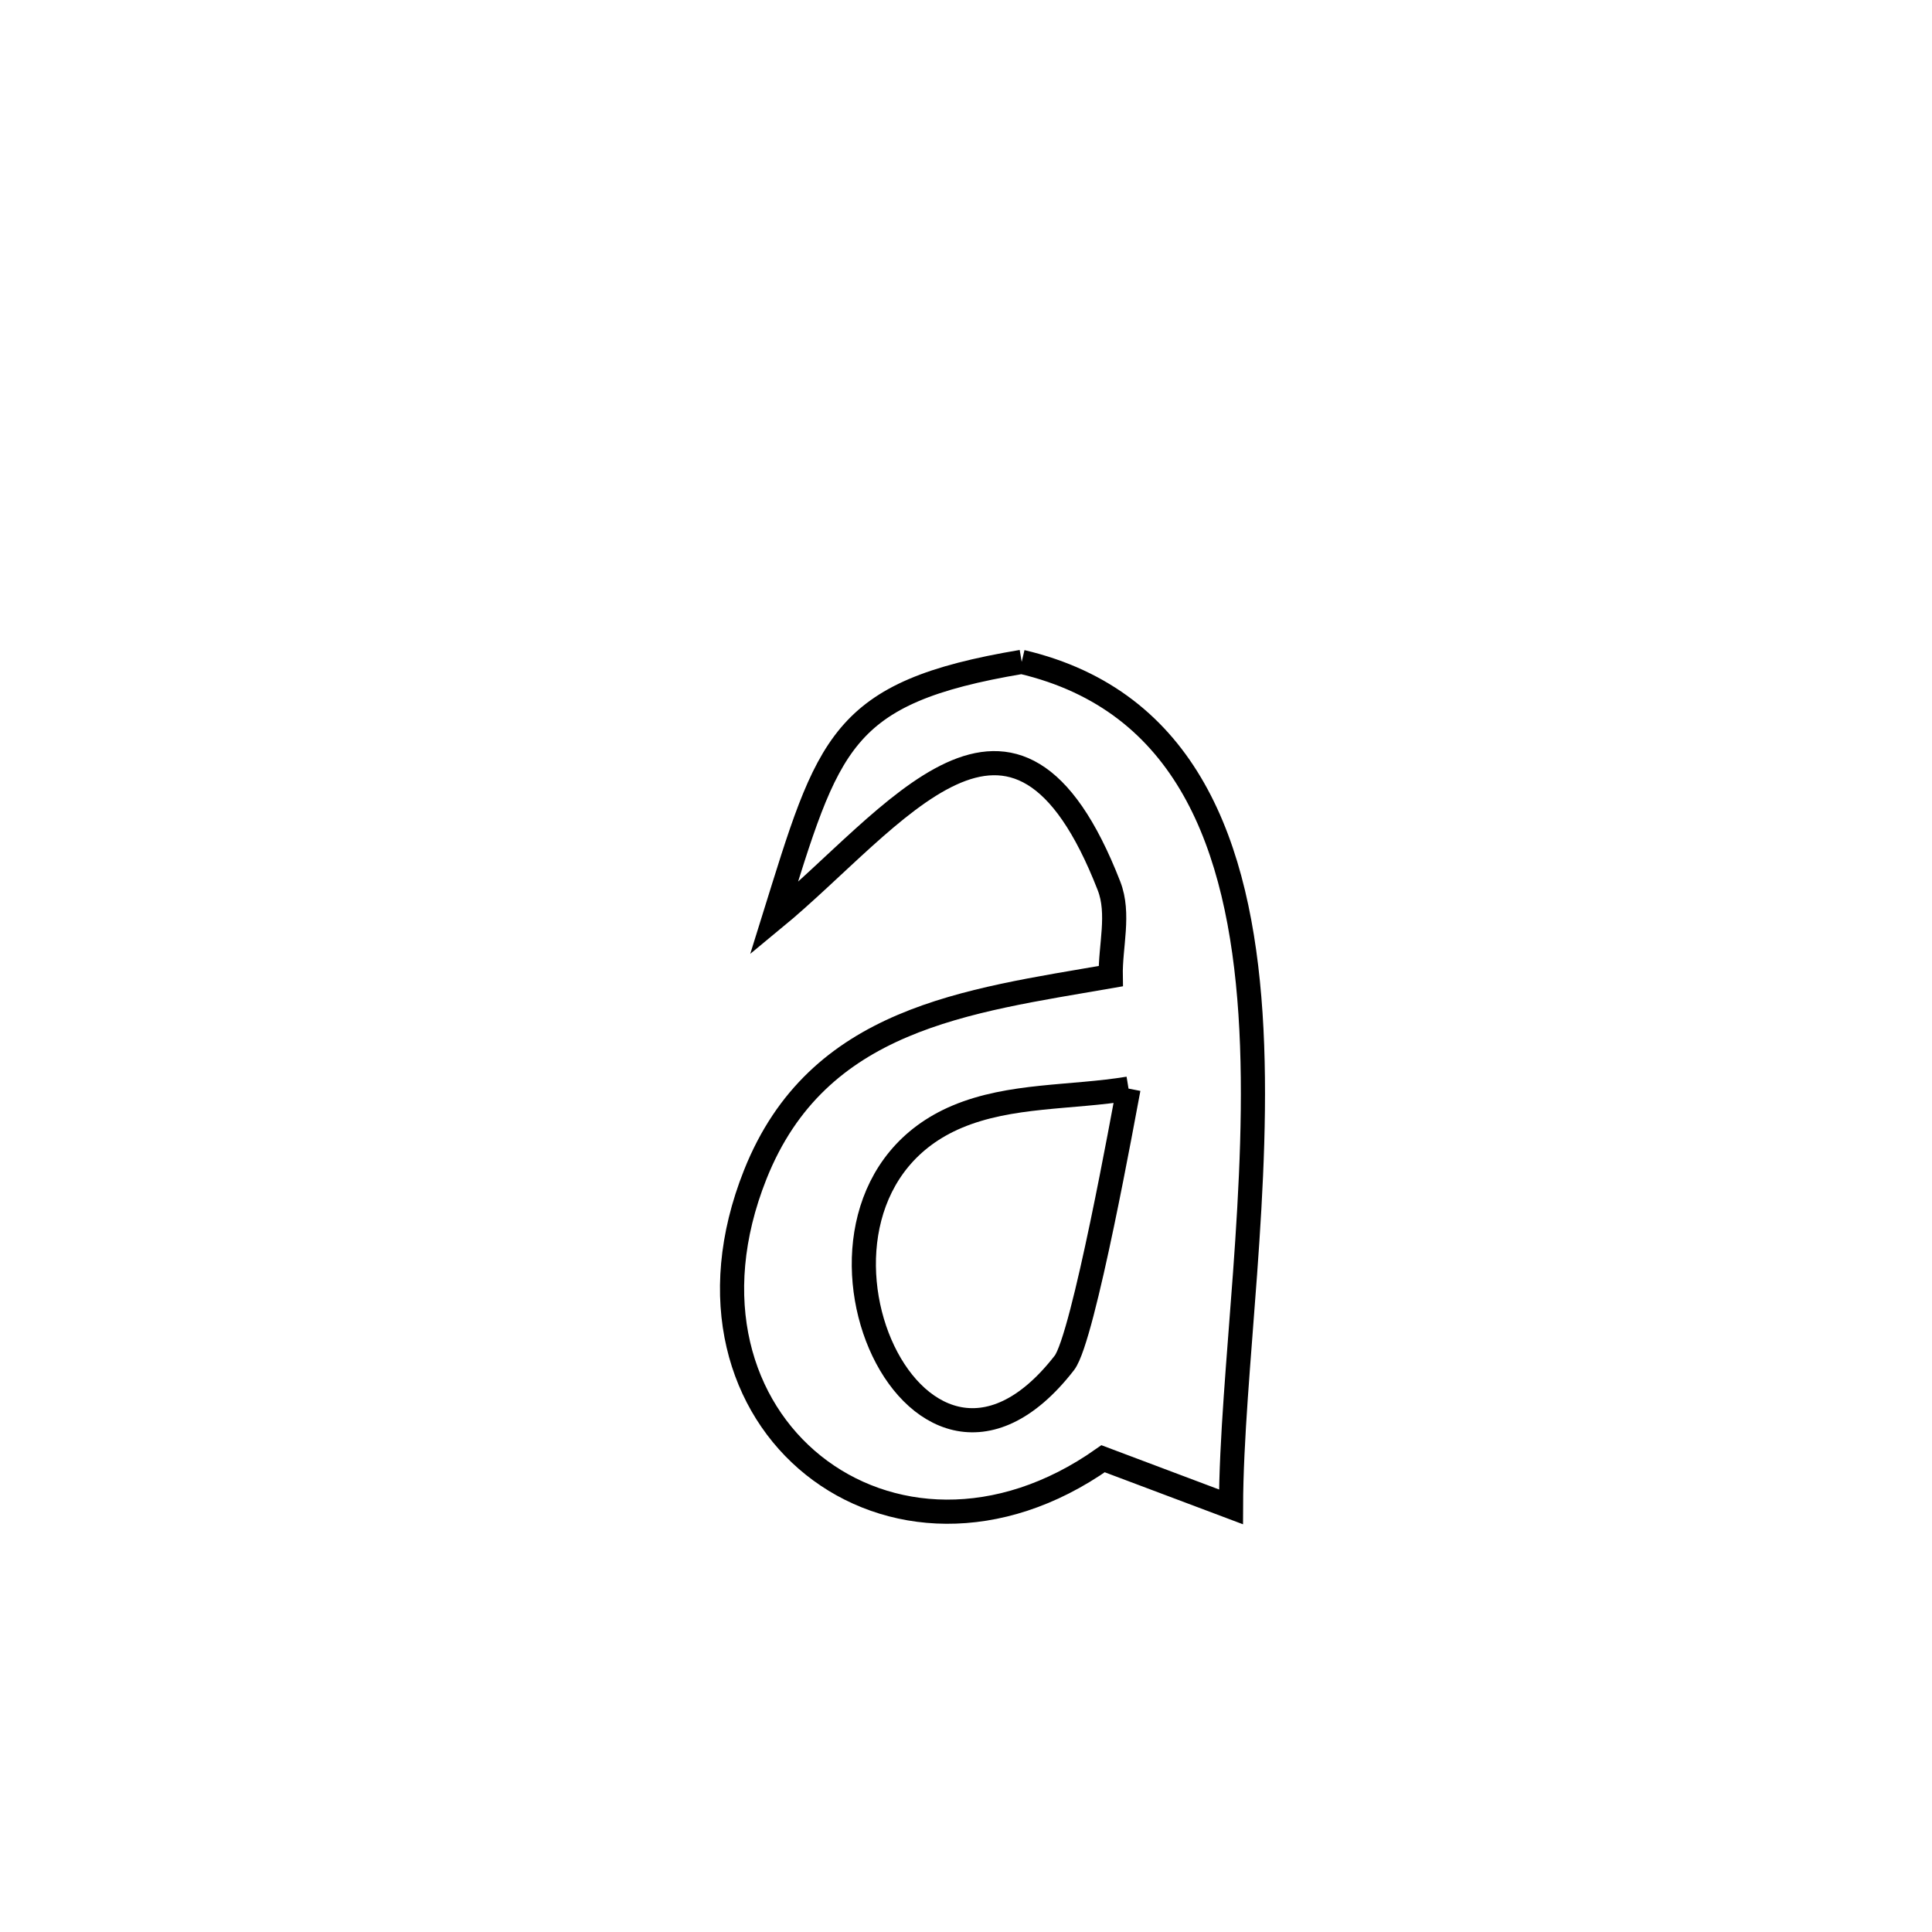 <svg xmlns="http://www.w3.org/2000/svg" viewBox="0.0 0.0 24.0 24.0" height="200px" width="200px"><path fill="none" stroke="black" stroke-width=".3" stroke-opacity="1.0"  filling="0" d="M12.692 8.222 L12.692 8.222 C14.742 8.704 15.395 10.501 15.534 12.591 C15.672 14.681 15.297 17.065 15.292 18.719 L15.292 18.719 C14.762 18.52 14.233 18.321 13.703 18.121 L13.703 18.121 C12.4 19.04 11.012 18.929 10.104 18.203 C9.196 17.477 8.767 16.135 9.382 14.591 C10.157 12.644 12.012 12.437 13.798 12.126 L13.798 12.126 C13.791 11.752 13.912 11.352 13.776 11.004 C12.599 7.982 11.108 10.181 9.613 11.413 L9.613 11.413 C10.296 9.223 10.423 8.603 12.692 8.222 L12.692 8.222"></path>
<path fill="none" stroke="black" stroke-width=".3" stroke-opacity="1.0"  filling="0" d="M14.019 13.523 L14.019 13.523 C13.969 13.78 13.459 16.625 13.222 16.93 C11.341 19.354 9.446 14.902 11.89 13.872 C12.553 13.593 13.309 13.64 14.019 13.523 L14.019 13.523"></path></svg>